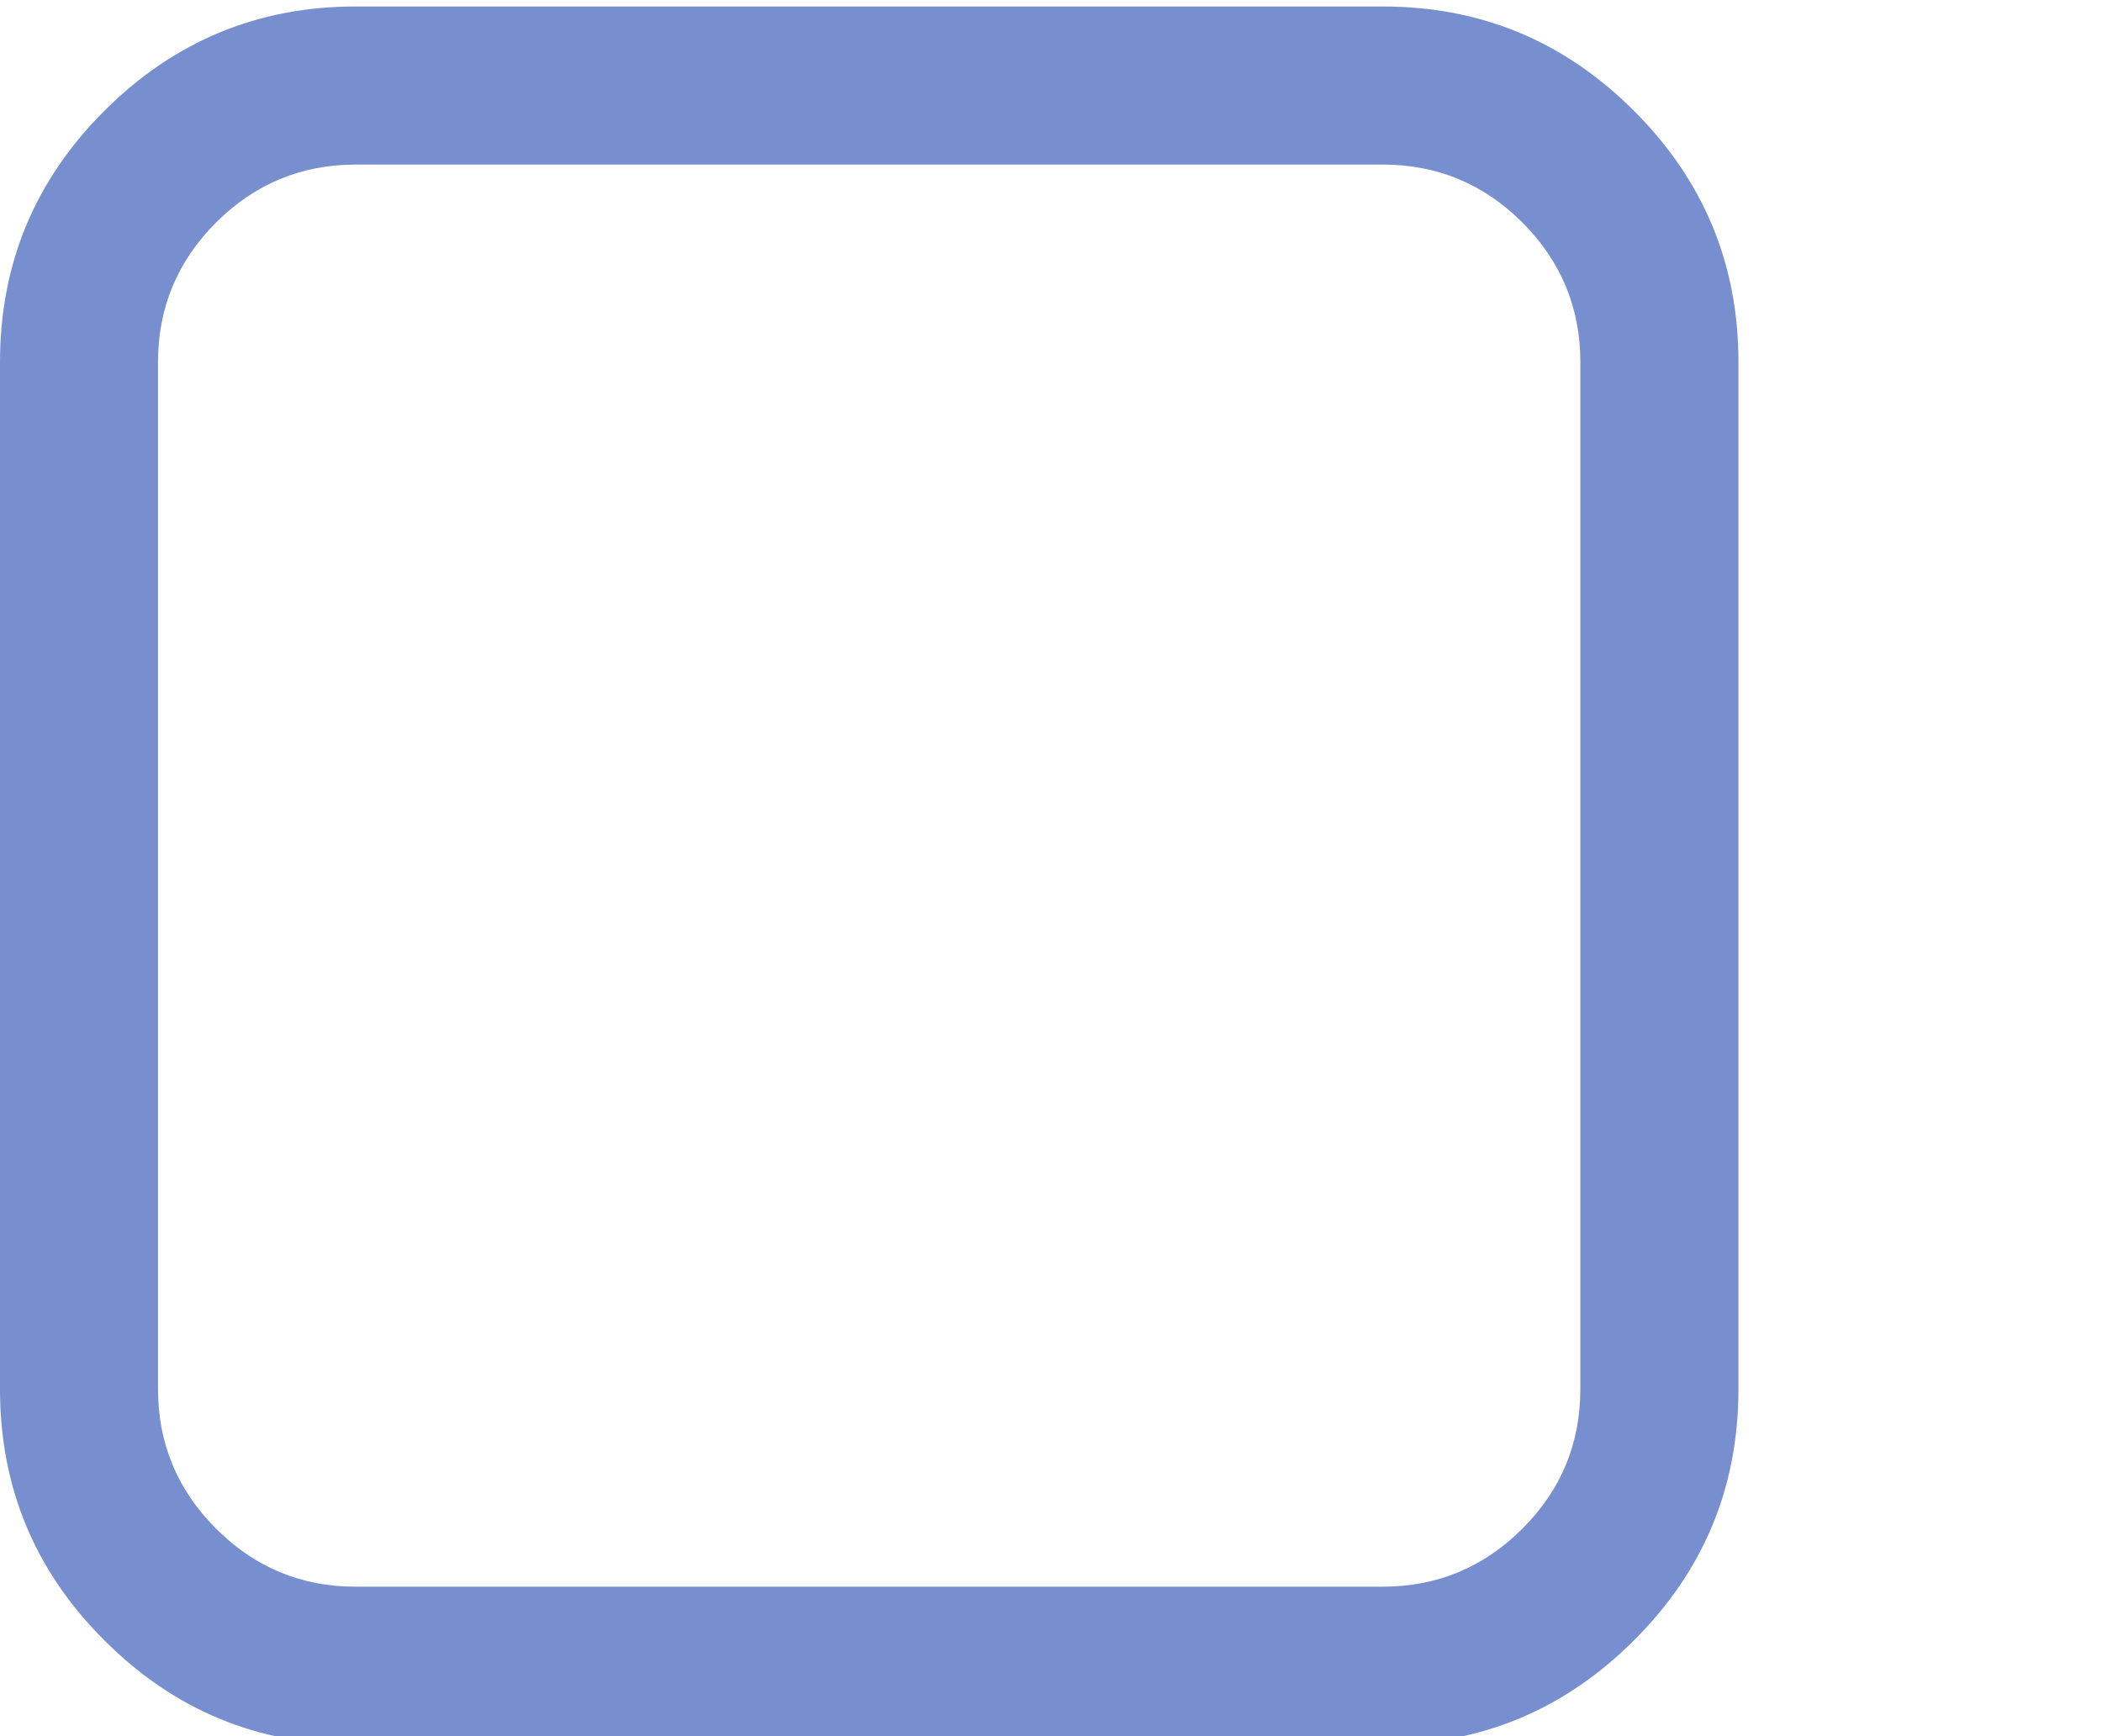 ﻿<?xml version="1.0" encoding="utf-8"?>
<!-- Generator: Adobe Illustrator 17.0.0, SVG Export Plug-In . SVG Version: 6.00 Build 0)  -->
<!DOCTYPE svg PUBLIC "-//W3C//DTD SVG 1.1//EN" "http://www.w3.org/Graphics/SVG/1.1/DTD/svg11.dtd">
<svg version="1.1" id="Слой_1" xmlns:x="http://ns.adobe.com/Extensibility/1.0/" xmlns:i="http://ns.adobe.com/AdobeIllustrator/10.0/" xmlns:graph="http://ns.adobe.com/Graphs/1.0/"
	 xmlns="http://www.w3.org/2000/svg" xmlns:xlink="http://www.w3.org/1999/xlink" x="0px" y="0px" width="23px" height="19px"
	 viewBox="0 0 23 19" enable-background="new 0 0 23 19" xml:space="preserve">
<switch>
	<g i:extraneous="self">
		<g>
			<g>
				<path fill=" #778fcf" d="M19.022,3.962v11.24c0,1.072-0.38,1.989-1.143,2.749c-0.761,0.761-1.677,1.142-2.748,1.142H3.891
					c-1.072,0-1.989-0.38-2.749-1.142C0.38,17.192,0,16.274,0,15.203V3.962c0-1.072,0.38-1.988,1.142-2.749
					c0.761-0.761,1.678-1.142,2.749-1.142h11.24c1.072,0,1.988,0.381,2.748,1.142C18.642,1.975,19.022,2.891,19.022,3.962z
					 M15.131,1.801H3.891c-0.595,0-1.103,0.212-1.527,0.634C1.941,2.859,1.729,3.368,1.729,3.962v11.24
					c0,0.595,0.212,1.103,0.635,1.527c0.424,0.424,0.932,0.635,1.527,0.635h11.24c0.595,0,1.103-0.212,1.527-0.635
					c0.424-0.424,0.634-0.932,0.634-1.527V3.962c0-0.594-0.211-1.103-0.634-1.527C16.235,2.013,15.726,1.801,15.131,1.801z"/>
			</g>
		</g>
	</g>
</switch>
</svg>
